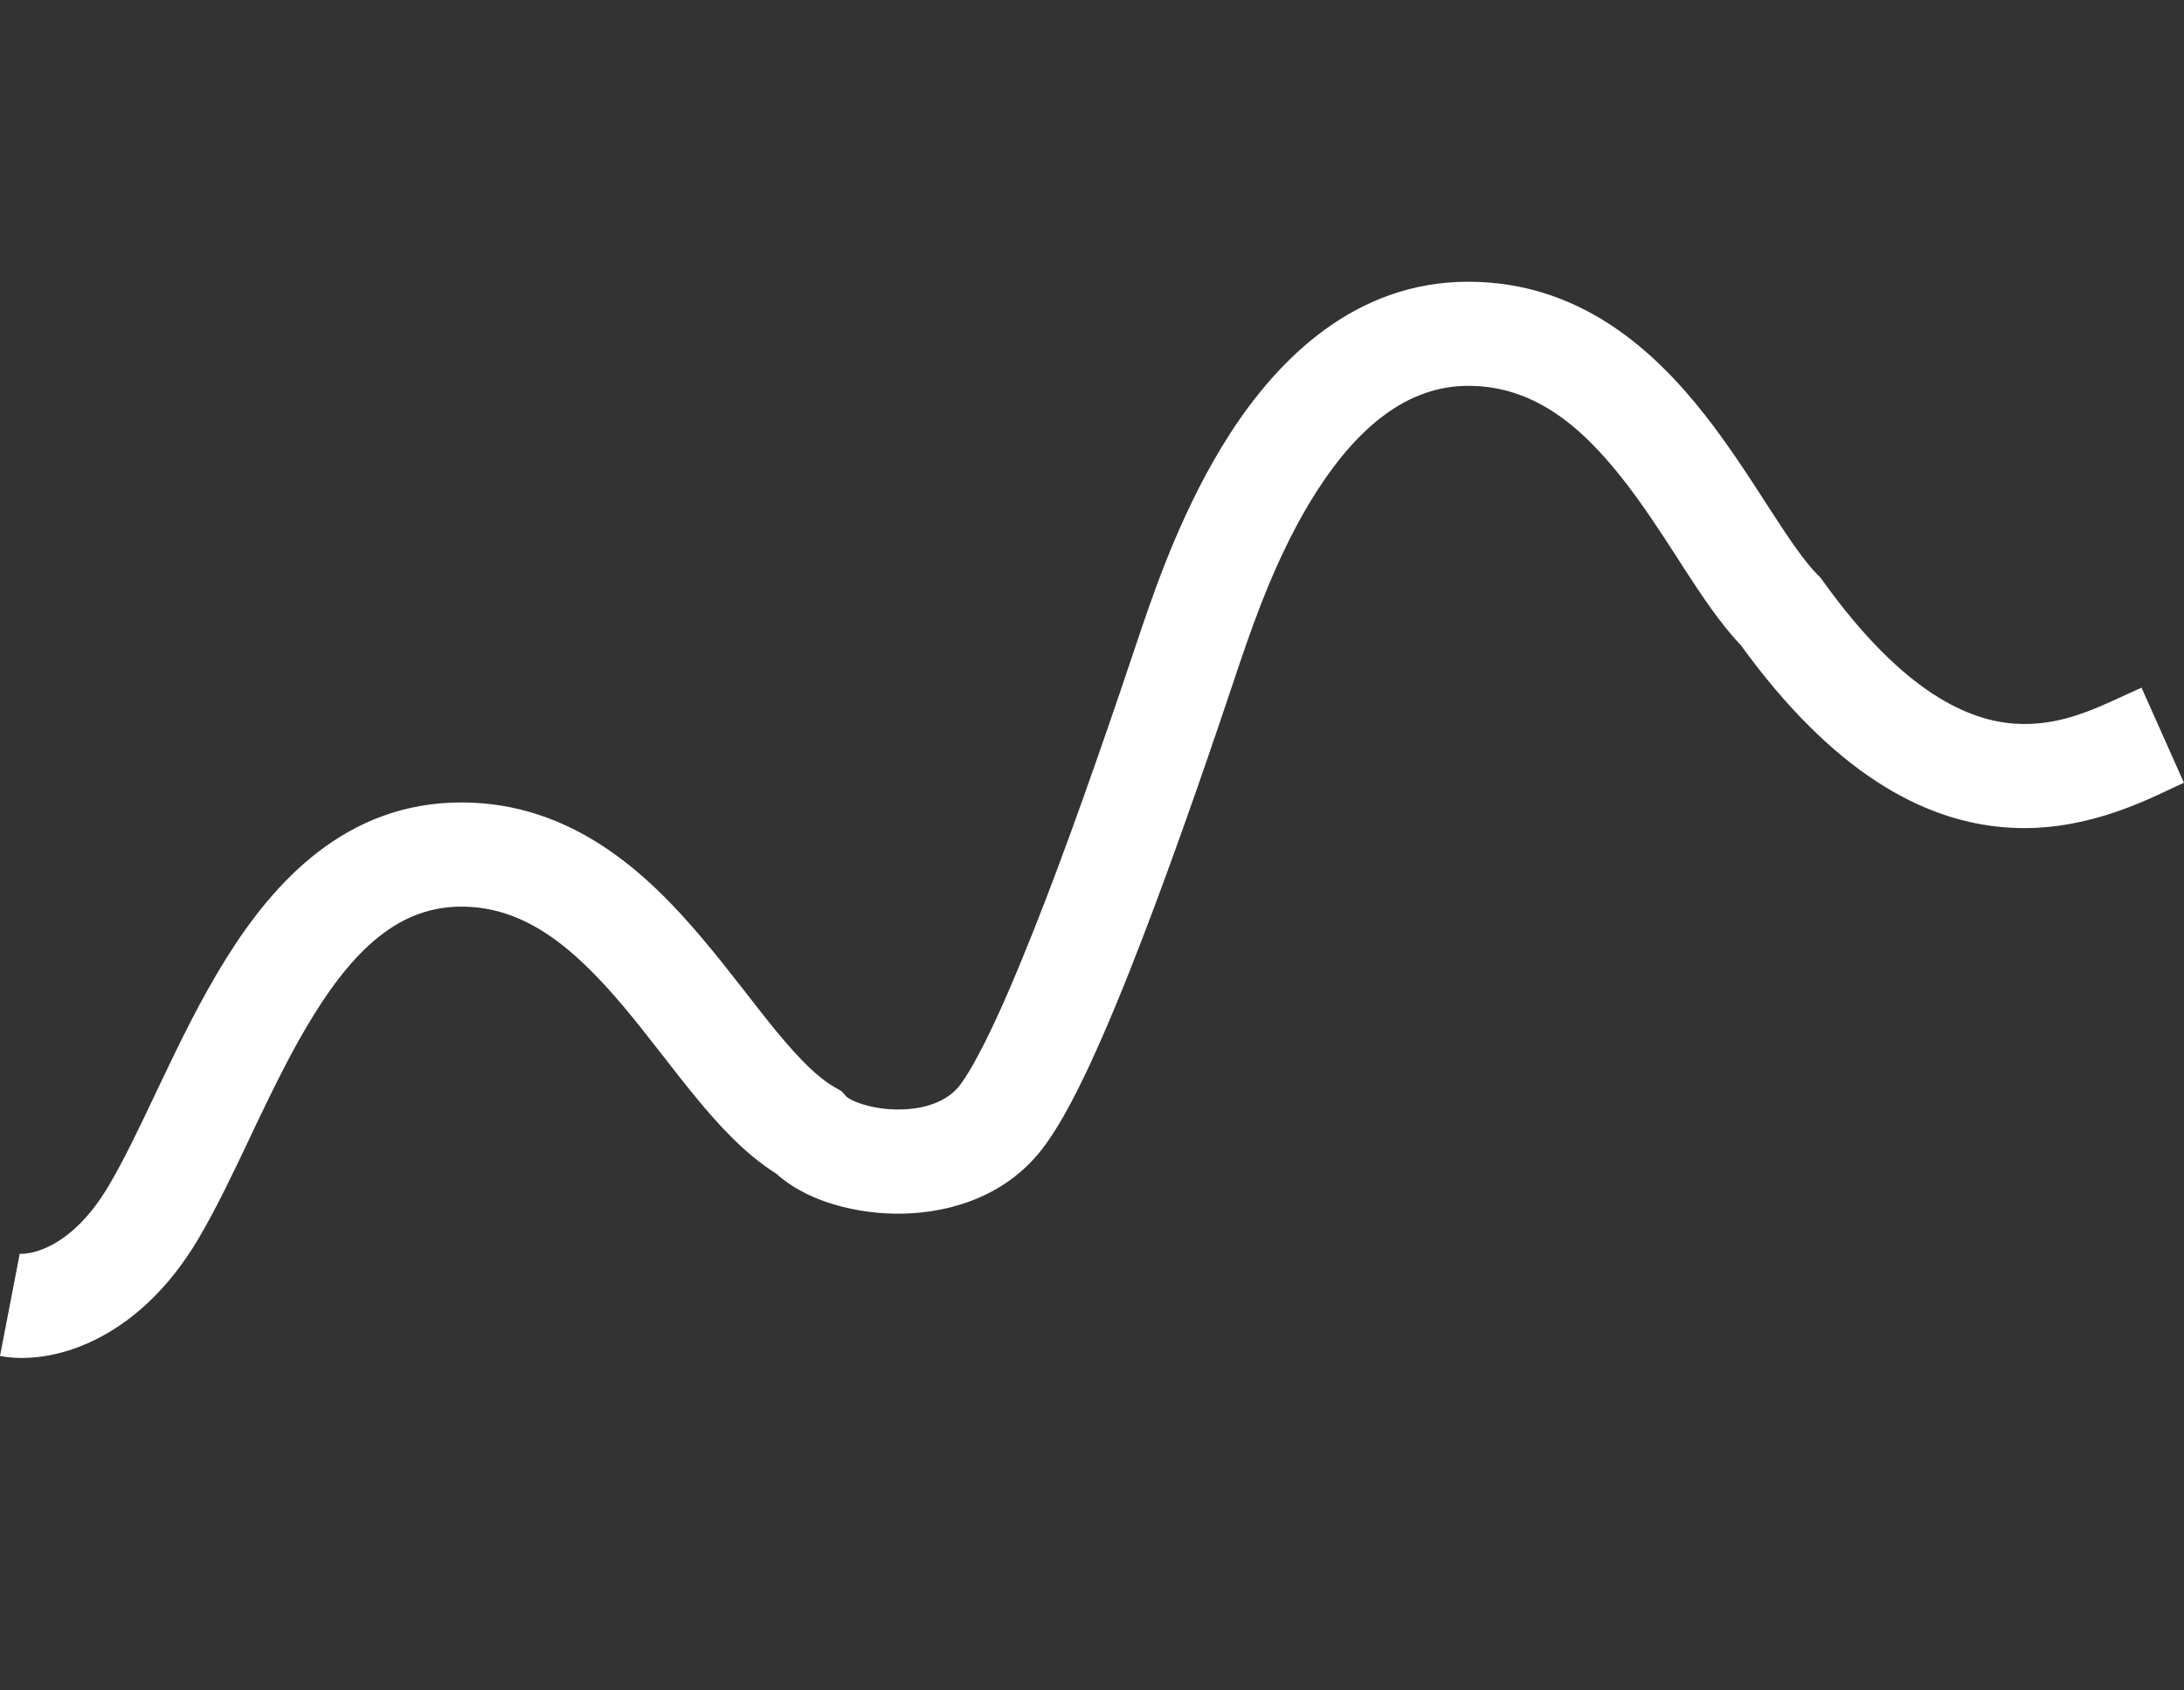 <svg xmlns="http://www.w3.org/2000/svg" width="31" height="24" fill="none" viewBox="0 0 31 24">
    <rect x="0" y="0" width="31" height="24" fill="#333333" stroke="none"/>
    <path fill="#fff" fill-rule="evenodd" d="M17.598 9.413c-.377 1.13-.881 2.605-1.383 3.91-.25.653-.505 1.272-.745 1.79-.231.497-.479.963-.726 1.261-.556.67-1.38.867-2.042.857-.34-.005-.673-.064-.966-.163-.242-.083-.505-.211-.715-.403-.442-.277-.817-.688-1.138-1.078-.156-.19-.313-.391-.466-.588l-.058-.074c-.173-.223-.344-.44-.52-.649-.724-.857-1.41-1.404-2.291-1.404-.836 0-1.473.54-2.088 1.527-.302.485-.569 1.03-.836 1.59l-.08.17c-.234.493-.476 1.002-.73 1.432-.86 1.453-2.088 1.8-2.814 1.66L.28 17.8c.006 0 .047.005.121-.007.078-.012.18-.04.3-.1.232-.114.544-.355.84-.855.218-.368.43-.813.67-1.32l.078-.164c.266-.558.564-1.173.916-1.737.69-1.11 1.714-2.224 3.343-2.224 1.583 0 2.651 1.019 3.42 1.93.197.233.384.47.558.694l.058.074c.154.198.298.383.44.556.33.4.59.656.82.787l.1.058.078.085c-.002-.002-.001-.002.002 0 .012.01.067.05.19.091.14.048.32.081.51.084.4.006.712-.117.881-.32.115-.14.295-.45.524-.943.22-.474.46-1.059.706-1.696.49-1.274.985-2.725 1.362-3.852l.002-.007.026-.076c.195-.565.585-1.7 1.242-2.713C18.145 5.1 19.23 4 20.84 4c1.574 0 2.627.96 3.354 1.884.33.42.618.865.864 1.246l.076.118c.28.432.484.73.665.912l.043.042.035.05c1.154 1.606 2.085 1.978 2.718 2.022.601.042 1.084-.18 1.572-.406l.23-.105.602 1.35-.172.08c-.47.224-1.32.627-2.335.556-1.207-.084-2.484-.797-3.783-2.59-.295-.308-.569-.726-.816-1.106l-.074-.116c-.251-.388-.502-.776-.788-1.139-.628-.8-1.3-1.32-2.19-1.32-.855 0-1.552.573-2.135 1.472-.555.856-.895 1.842-1.09 2.41l-.019.053z" clip-rule="evenodd"/>
</svg>
